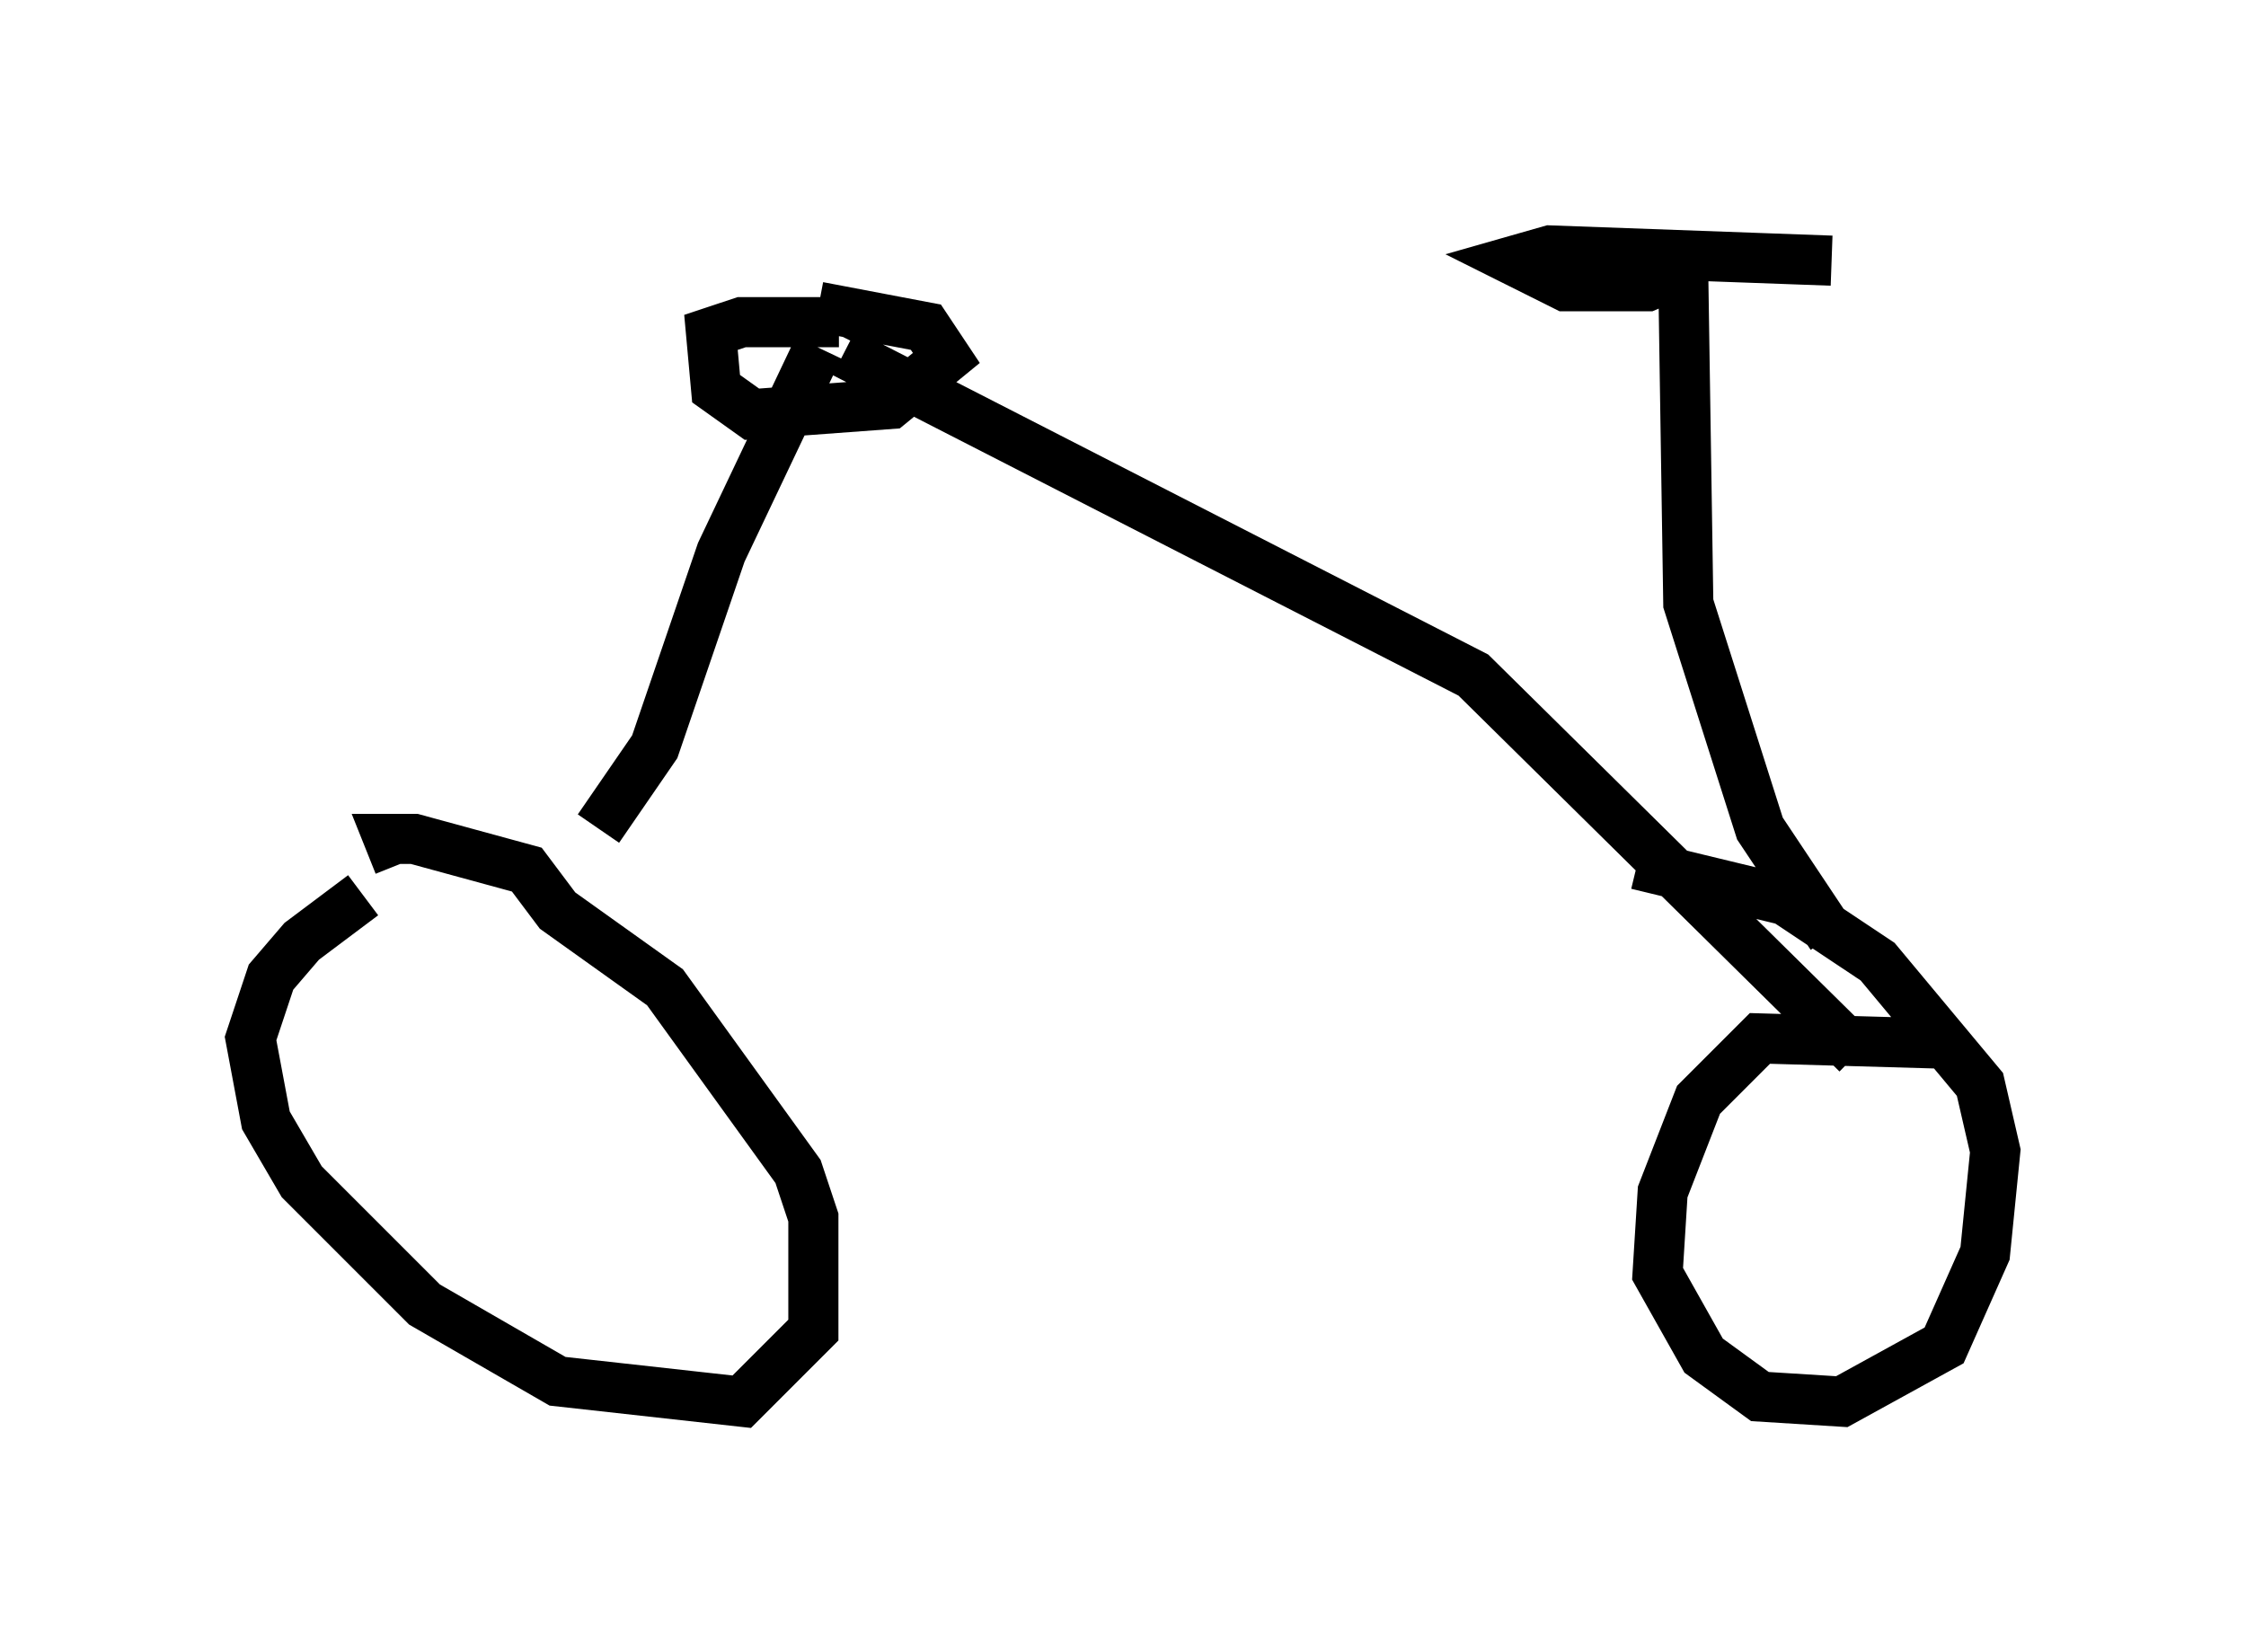 <?xml version="1.0" encoding="utf-8" ?>
<svg baseProfile="full" height="32.969" version="1.1" width="44.811" xmlns="http://www.w3.org/2000/svg" xmlns:ev="http://www.w3.org/2001/xml-events" xmlns:xlink="http://www.w3.org/1999/xlink"><defs /><rect fill="white" height="32.969" width="44.811" x="0" y="0" /><path d="M7.858, 17.965 m-0.613, -0.102 l-1.225, 0.919 -0.613, 0.715 l-0.408, 1.225 0.306, 1.633 l0.715, 1.225 2.45, 2.45 l2.654, 1.531 3.675, 0.408 l1.429, -1.429 0.0, -2.246 l-0.306, -0.919 -2.654, -3.675 l-2.144, -1.531 -0.613, -0.817 l-2.246, -0.613 -0.51, 0.0 l0.204, 0.51 m30.727, 3.573 l-3.573, -0.102 -1.225, 1.225 l-0.715, 1.838 -0.102, 1.633 l0.919, 1.633 1.123, 0.817 l1.633, 0.102 2.042, -1.123 l0.817, -1.838 0.204, -2.042 l-0.306, -1.327 -2.042, -2.45 l-1.838, -1.225 -2.96, -0.715 m-16.334, -11.127 l2.144, 0.408 0.408, 0.613 l-1.123, 0.919 -2.756, 0.204 l-0.715, -0.51 -0.102, -1.123 l0.613, -0.204 1.94, 0.0 l-0.102, 0.204 m-0.306, 0.306 l-1.94, 4.083 -1.327, 3.879 l-1.123, 1.633 m4.9, -9.494 l12.556, 6.431 7.656, 7.554 m-0.51, -2.348 l-1.429, -2.144 -1.429, -4.492 l-0.102, -6.635 -0.715, 0.306 l-1.633, 0.0 -1.021, -0.51 l0.715, -0.204 5.615, 0.204 " fill="none" stroke="black" stroke-width="1" /></svg>
